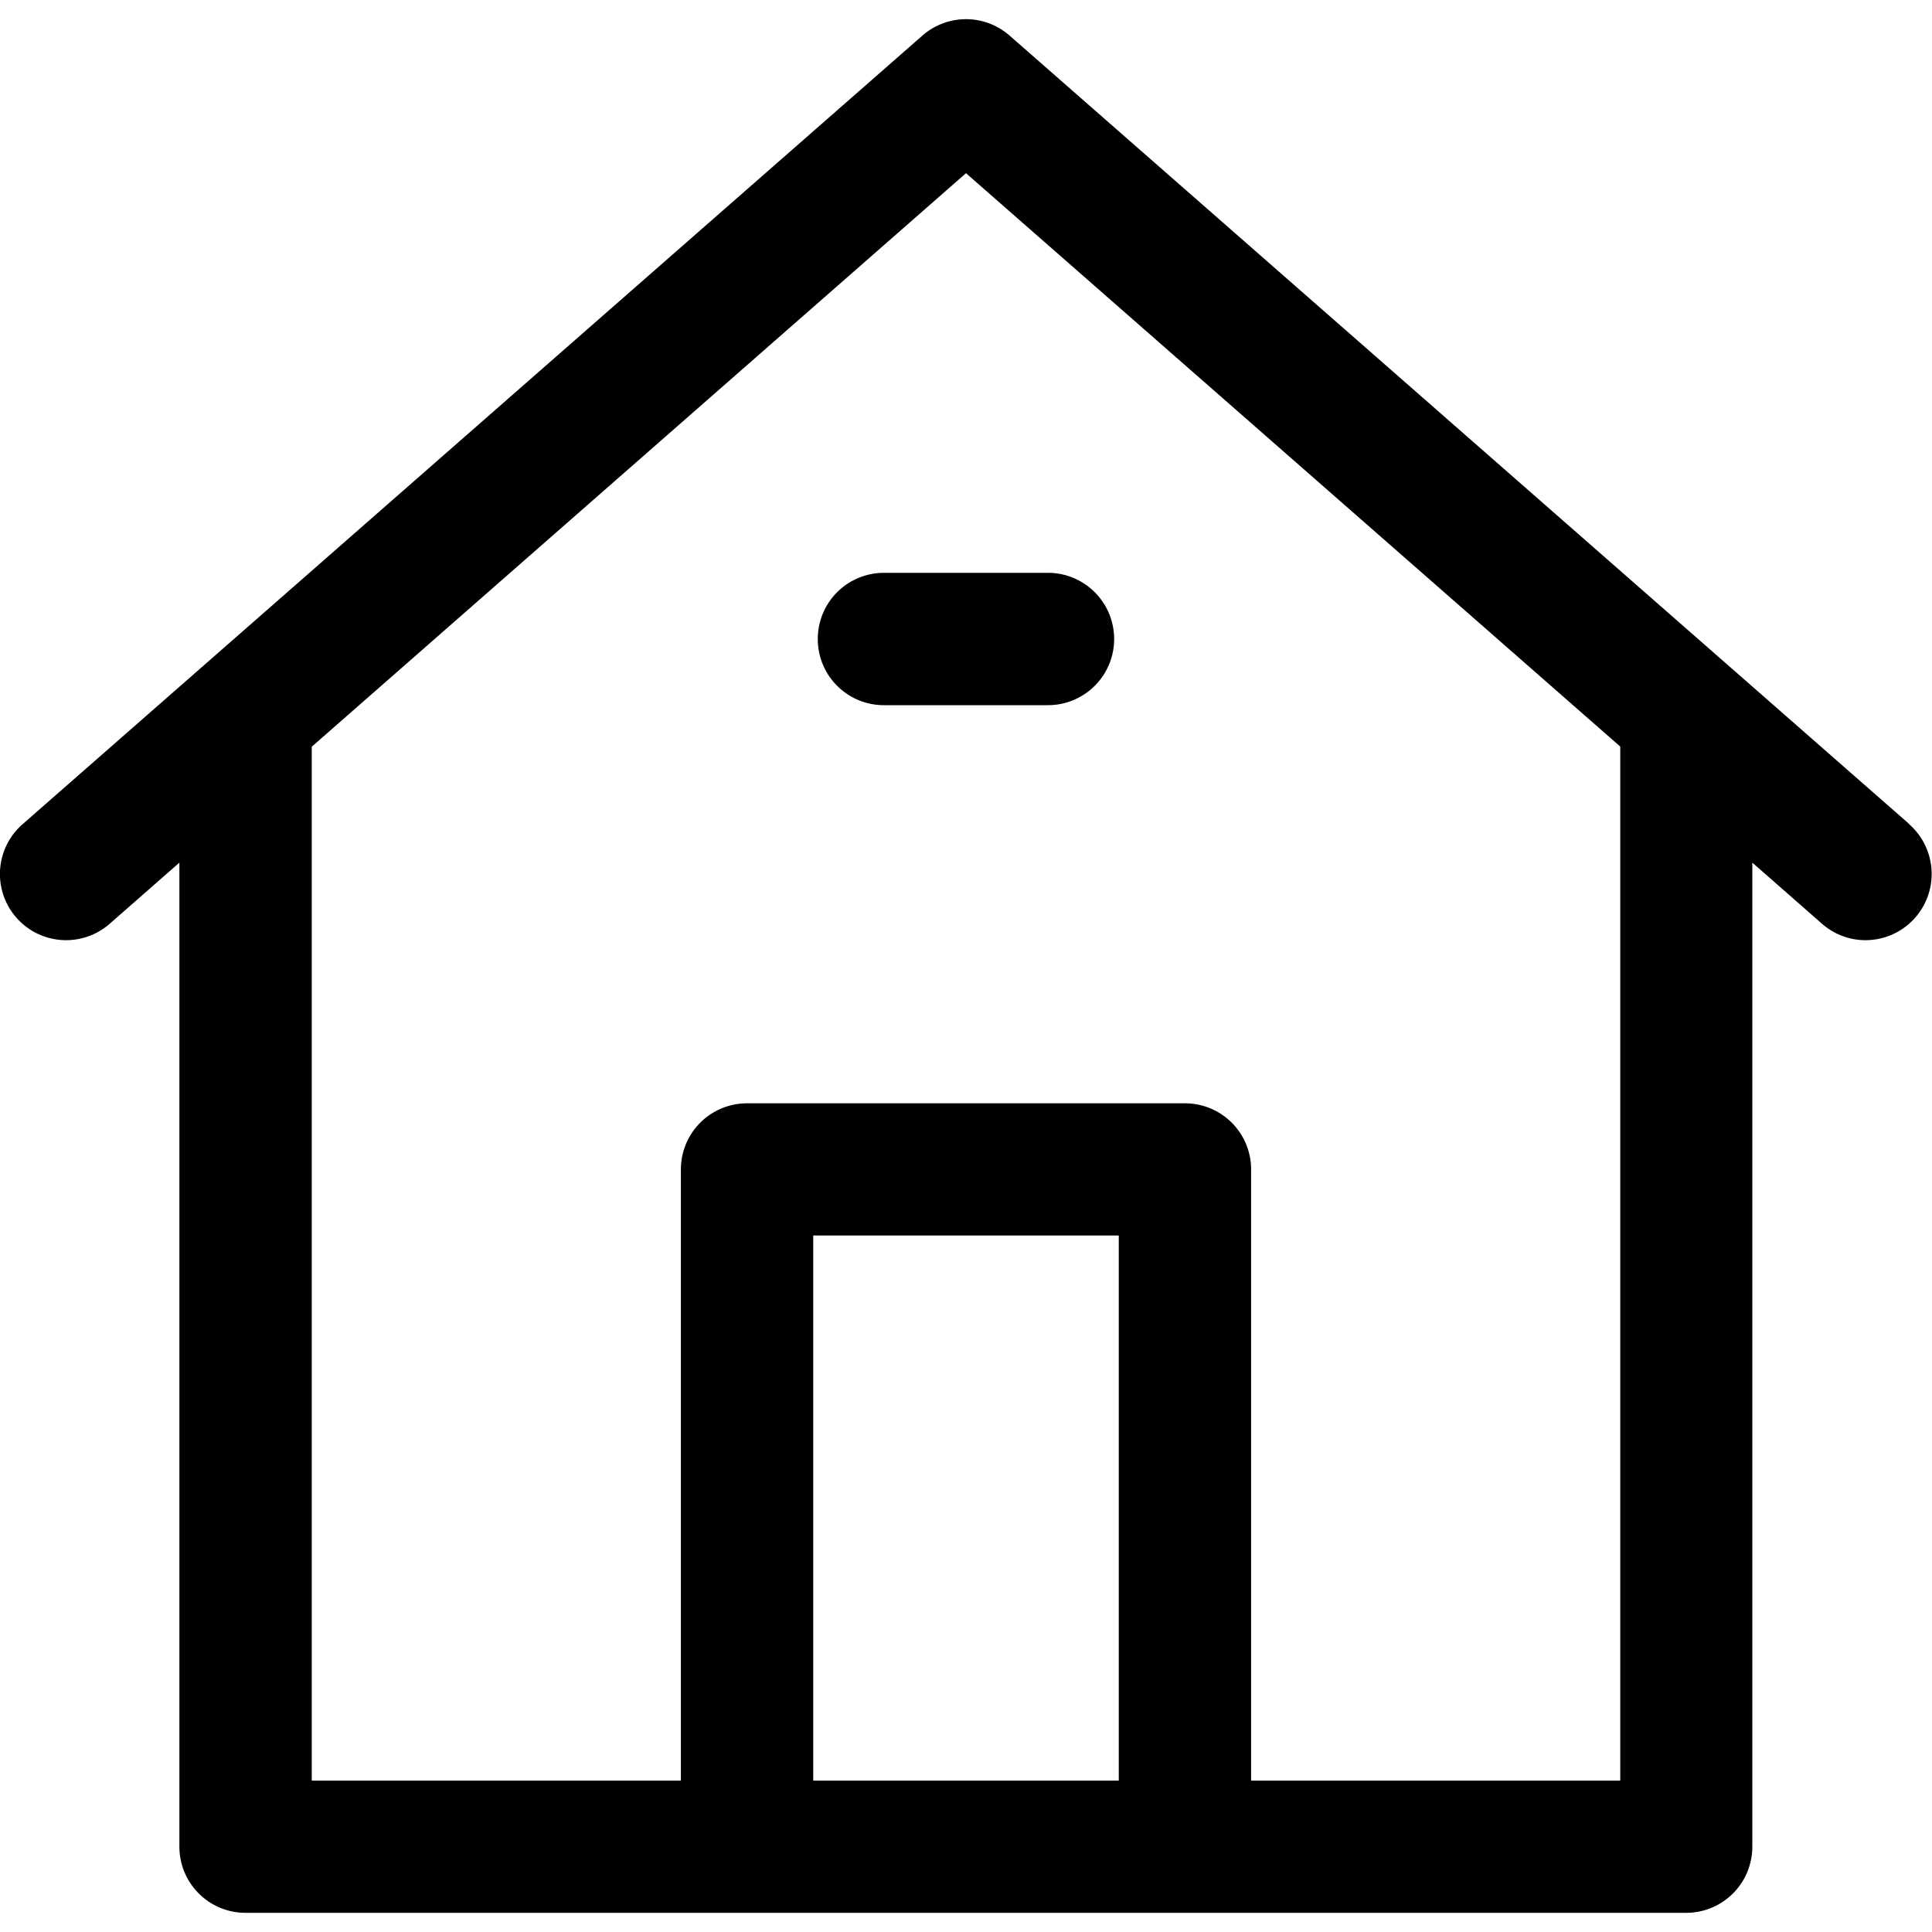 <svg version="1.1" id="Capa_1" xmlns="http://www.w3.org/2000/svg" xmlns:xlink="http://www.w3.org/1999/xlink" x="0px" y="0px" width="14px" height="14px" viewBox="0 0 14 14" style="enable-background:new 0 0 365.001 365.001;" xml:space="preserve"><g><g><path d="M13.837 5.973 7.316 0.258a0.479 0.479 0 0 0 -0.632 0L0.163 5.973a0.479 0.479 0 1 0 0.632 0.721l0.505 -0.443v7.131c0 0.265 0.215 0.479 0.479 0.479h10.44a0.479 0.479 0 0 0 0.479 -0.479V6.251l0.505 0.443a0.478 0.478 0 0 0 0.316 0.119 0.48 0.48 0 0 0 0.316 -0.84zm-7.944 6.93v-3.95h2.214v3.95h-2.214zM11.741 5.415v7.488h-2.675v-4.429a0.479 0.479 0 0 0 -0.479 -0.479H5.413a0.479 0.479 0 0 0 -0.479 0.479v4.429H2.259V5.411L7 1.255l4.741 4.155v0.004z"/><path d="M5.926 4.631c0 0.265 0.215 0.479 0.479 0.479h1.189a0.479 0.479 0 1 0 0 -0.959h-1.189a0.479 0.479 0 0 0 -0.479 0.479z"/></g></g></svg>